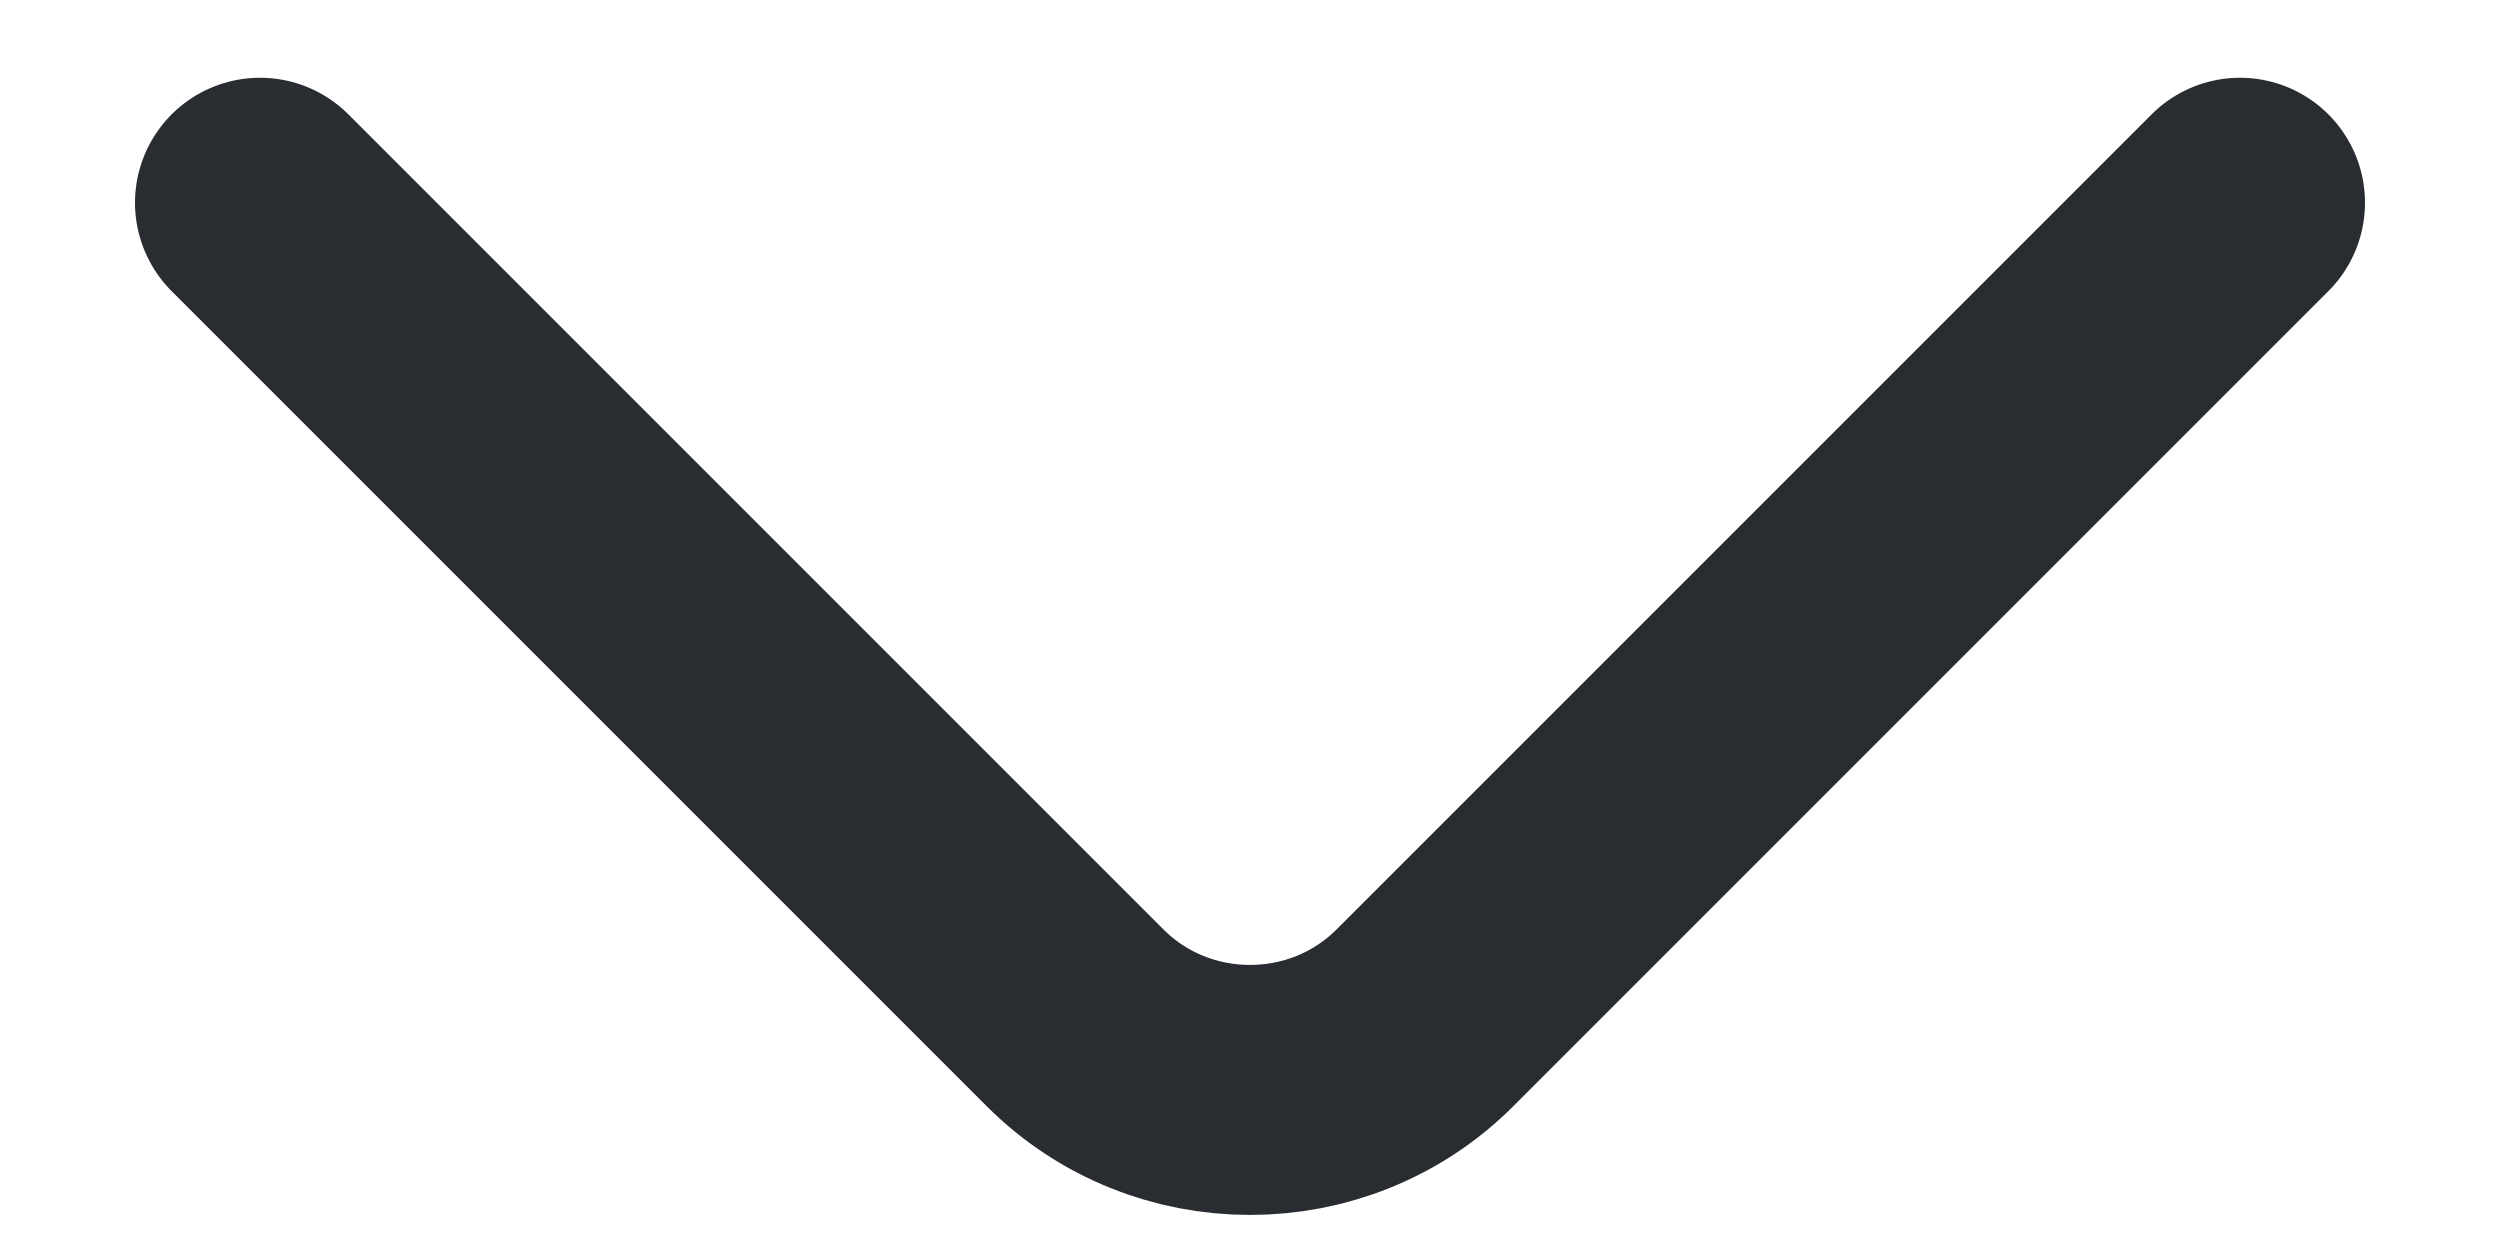 <svg width="10" height="5" viewBox="0 0 10 5" fill="none" xmlns="http://www.w3.org/2000/svg">
<path d="M8.96 0.811L5.7 4.071C5.315 4.456 4.685 4.456 4.3 4.071L1.04 0.811" stroke="#292D32" stroke-miterlimit="10" stroke-linecap="round" stroke-linejoin="round"/>
</svg>
